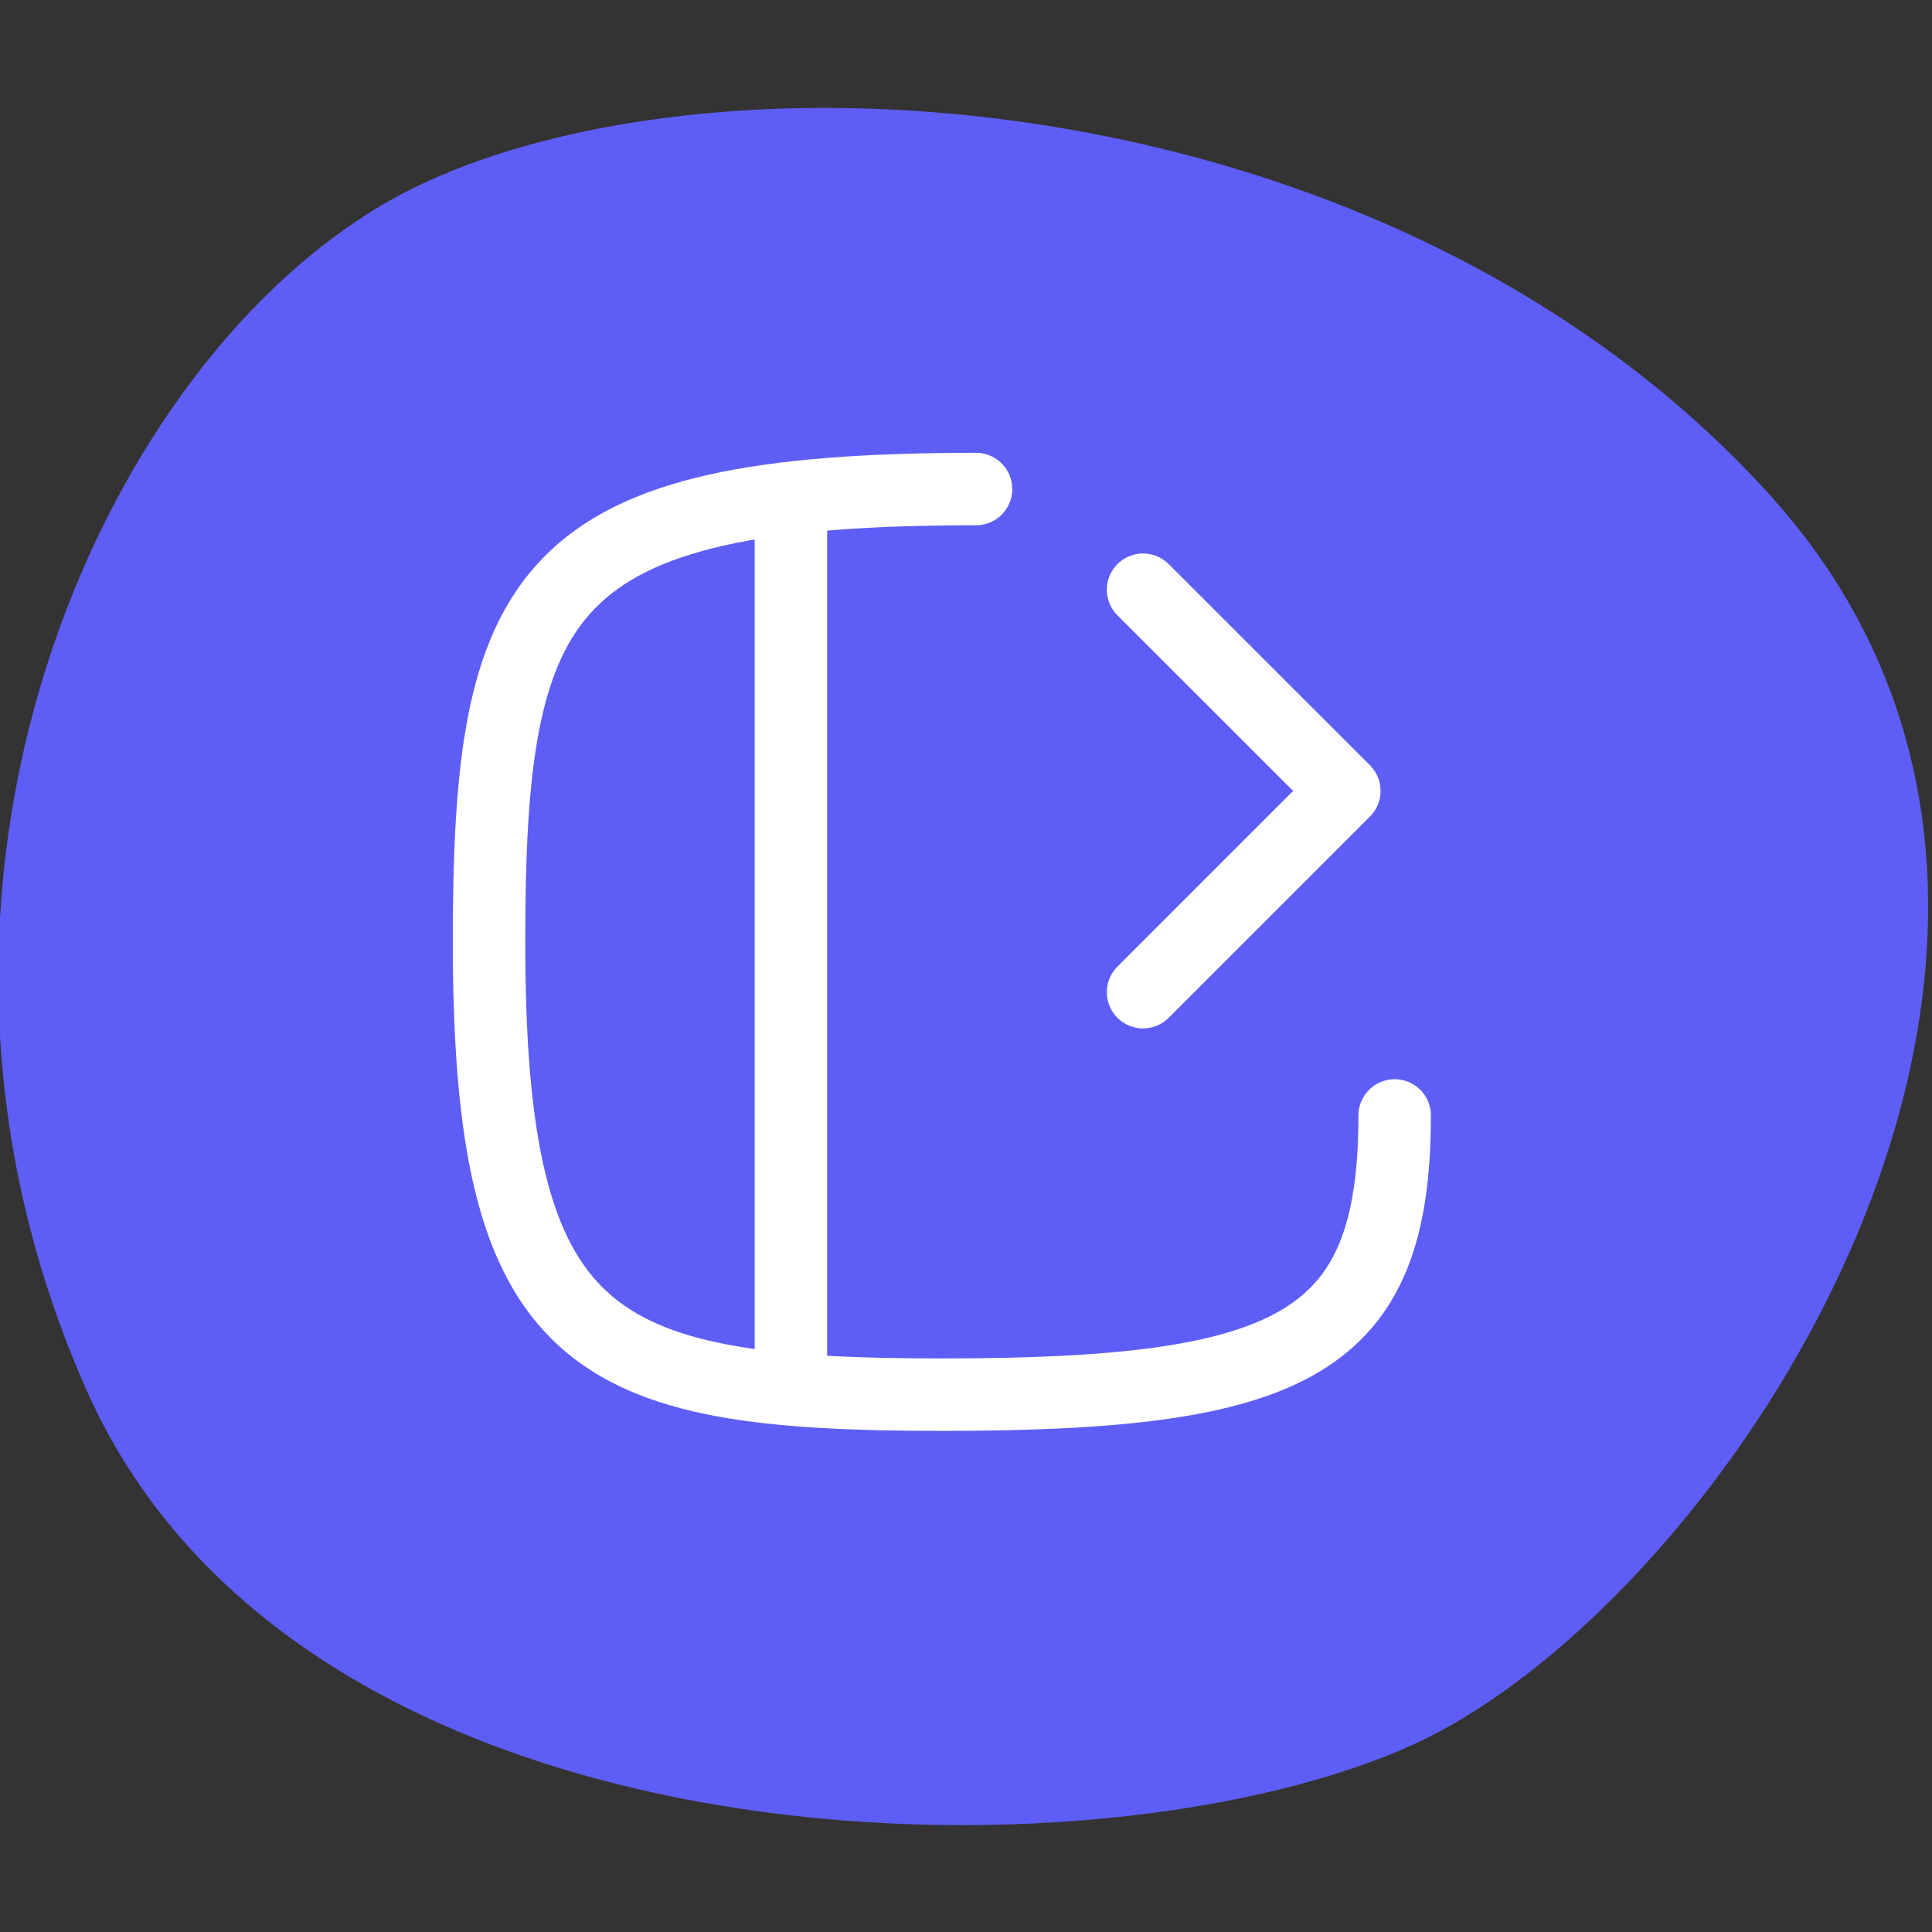 <svg xmlns="http://www.w3.org/2000/svg" width="40" height="40" viewBox="0 0 40 40" fill="none"><rect x="0" y="0" width="40" height="40" fill="#333333" stroke="none"/><g clip-path="url(#clip0_404_868)"><path d="M7.5 4.5C13.2 0.7 28.3 1.1 36.6 10.2C44.9 19.3 35.8 33.1 29.3 36.1C22.8 39.1 6.3 38.9 1.8 28.8C-2.7 18.7 1.8 8.2 7.5 4.5Z" fill="#5E5EF7"></path><path d="M23.666 12.209L27.833 16.375L23.666 20.542" stroke="white" stroke-width="1.5" stroke-linecap="round" stroke-linejoin="round"></path><path d="M28.875 23.094C28.875 27.833 26.792 28.875 19.5 28.875C12.208 28.875 10.125 27.833 10.125 19.5C10.125 12.208 11.167 10.125 20.208 10.125" stroke="white" stroke-width="1.5" stroke-linecap="round" stroke-linejoin="round"></path><path d="M16.375 28.354V10.646" stroke="white" stroke-width="1.5" stroke-linecap="round" stroke-linejoin="round"></path></g><defs><clipPath id="clip0_404_868"><rect width="40" height="40" fill="white"></rect></clipPath></defs></svg>